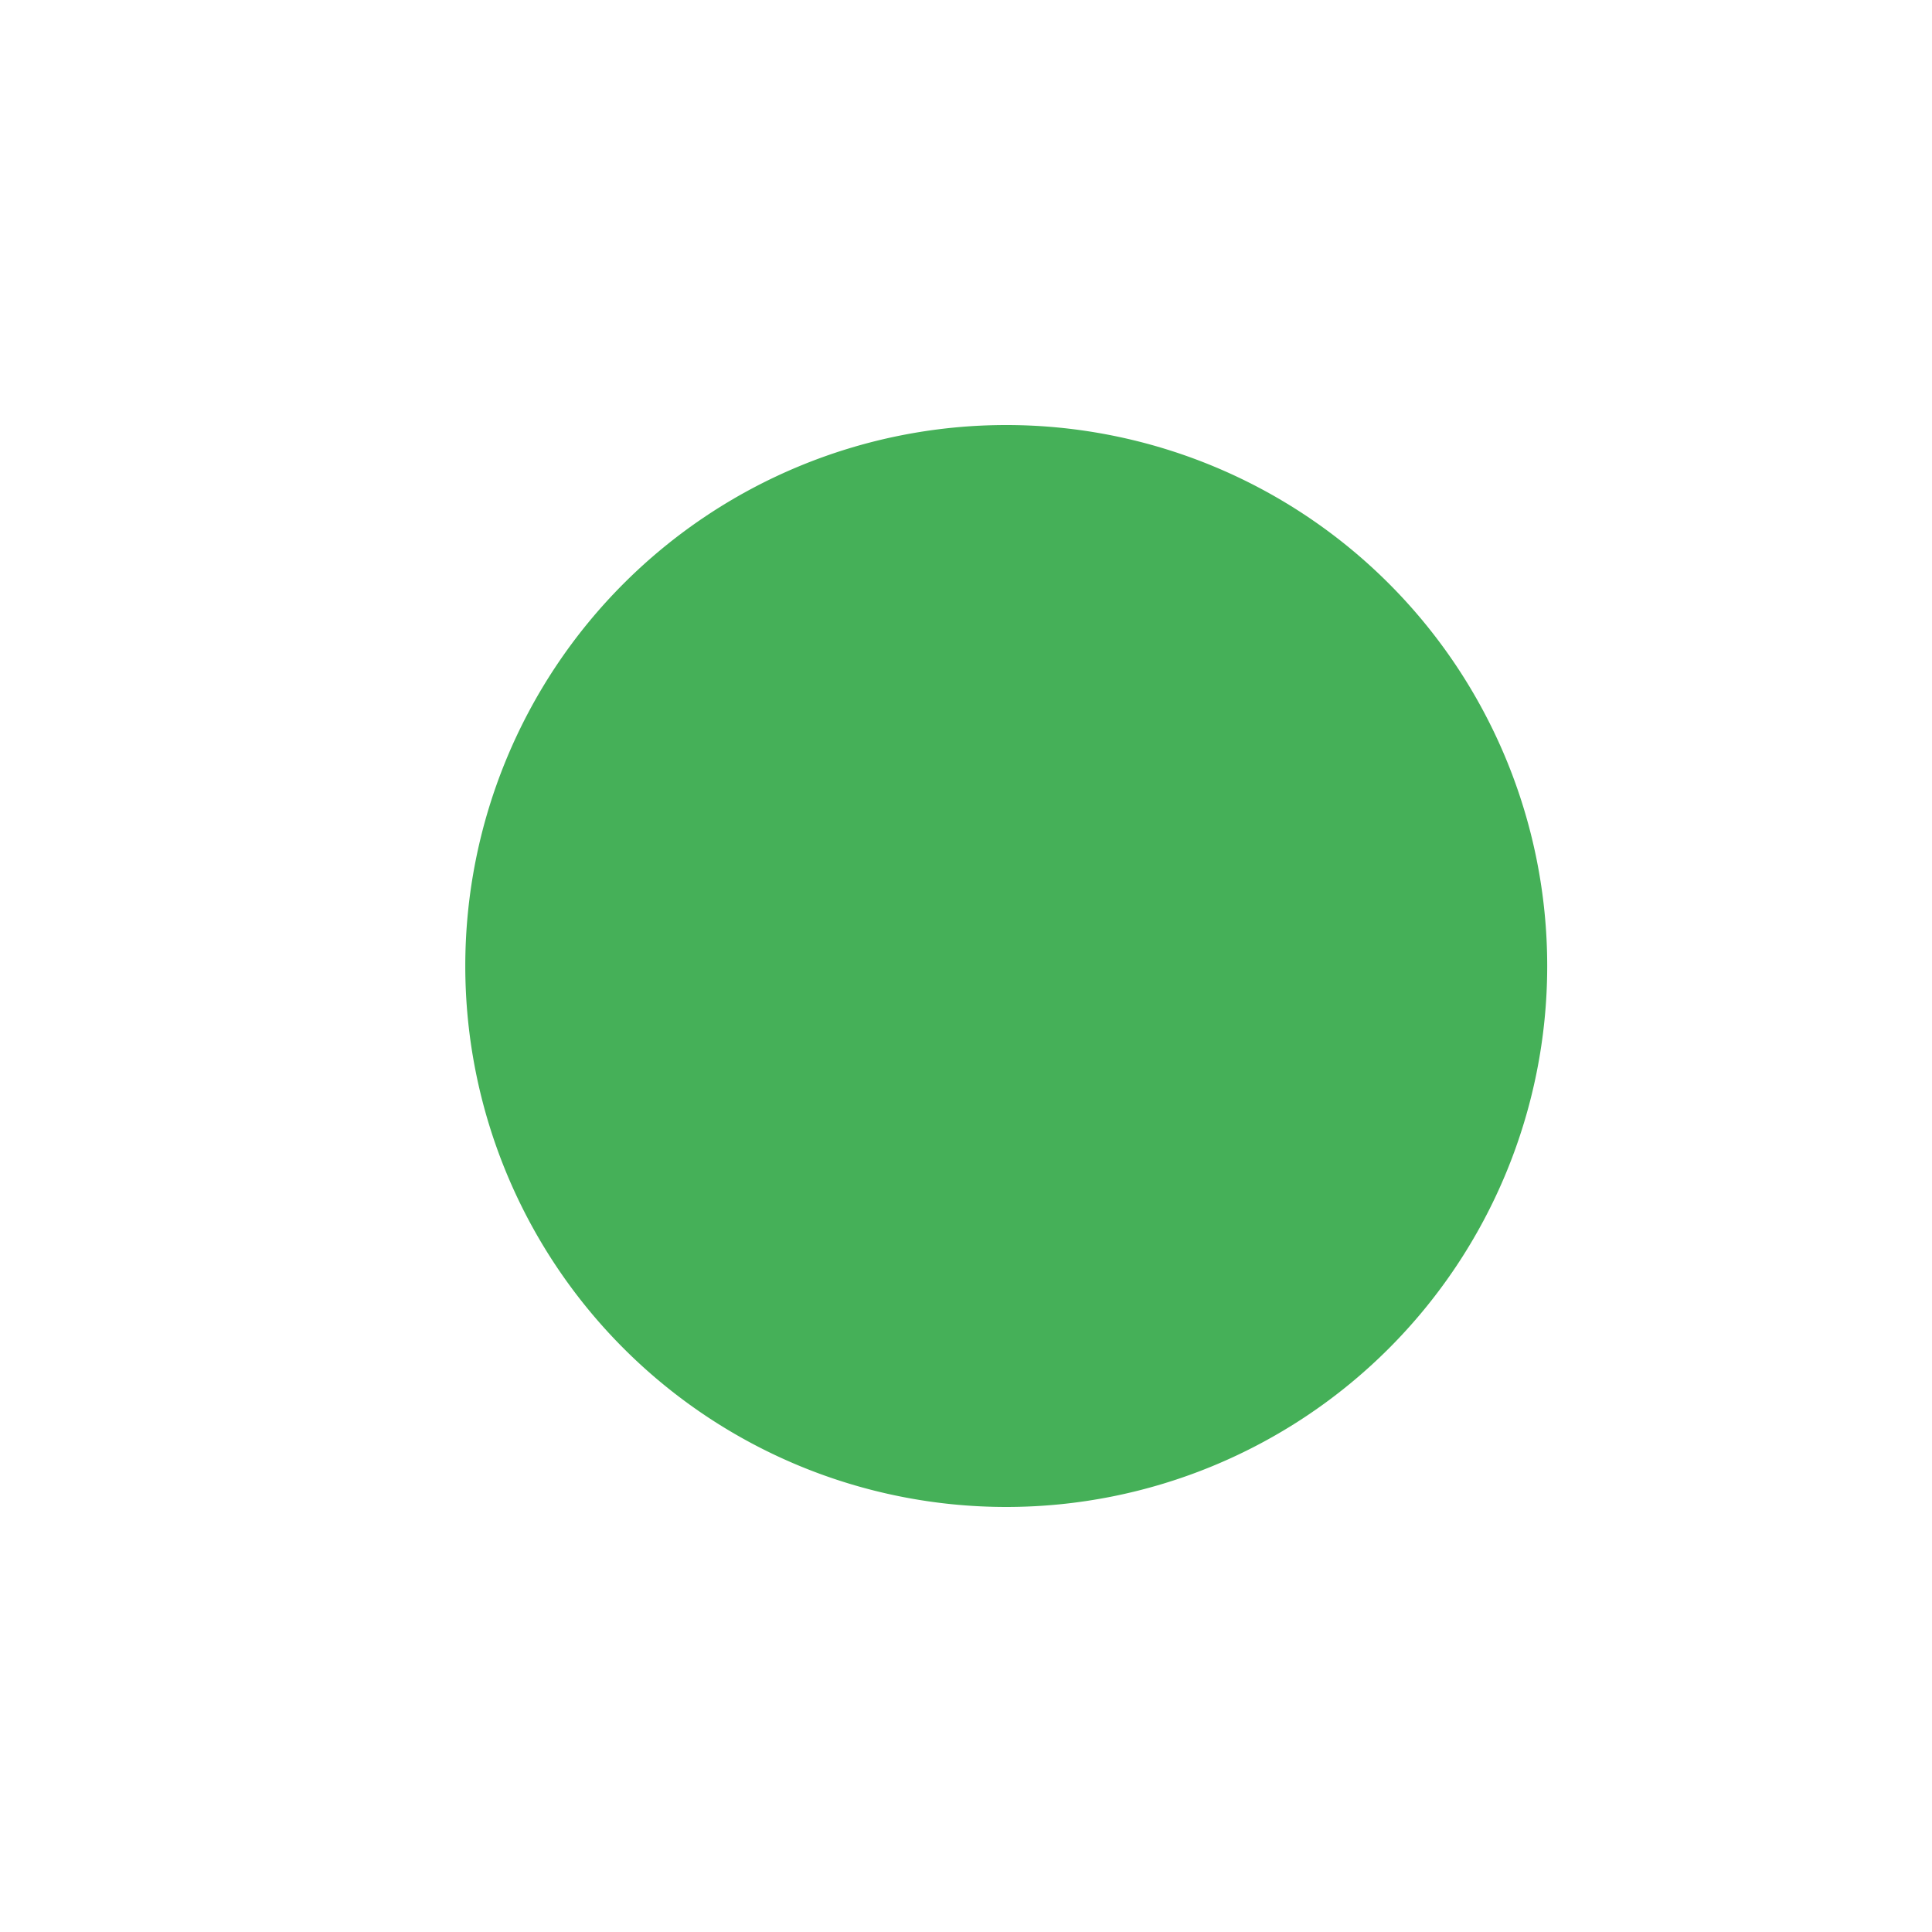 <?xml version="1.0" standalone="no"?><!DOCTYPE svg PUBLIC "-//W3C//DTD SVG 1.1//EN" "http://www.w3.org/Graphics/SVG/1.1/DTD/svg11.dtd"><svg t="1701321151815" class="icon" viewBox="0 0 1024 1024" version="1.1" xmlns="http://www.w3.org/2000/svg" p-id="6792" xmlns:xlink="http://www.w3.org/1999/xlink" width="64" height="64"><path d="M533.333 512m-286.72 0a286.72 286.72 0 1 0 573.44 0 286.72 286.72 0 1 0-573.44 0Z" fill="#45B058" p-id="6793"></path></svg>